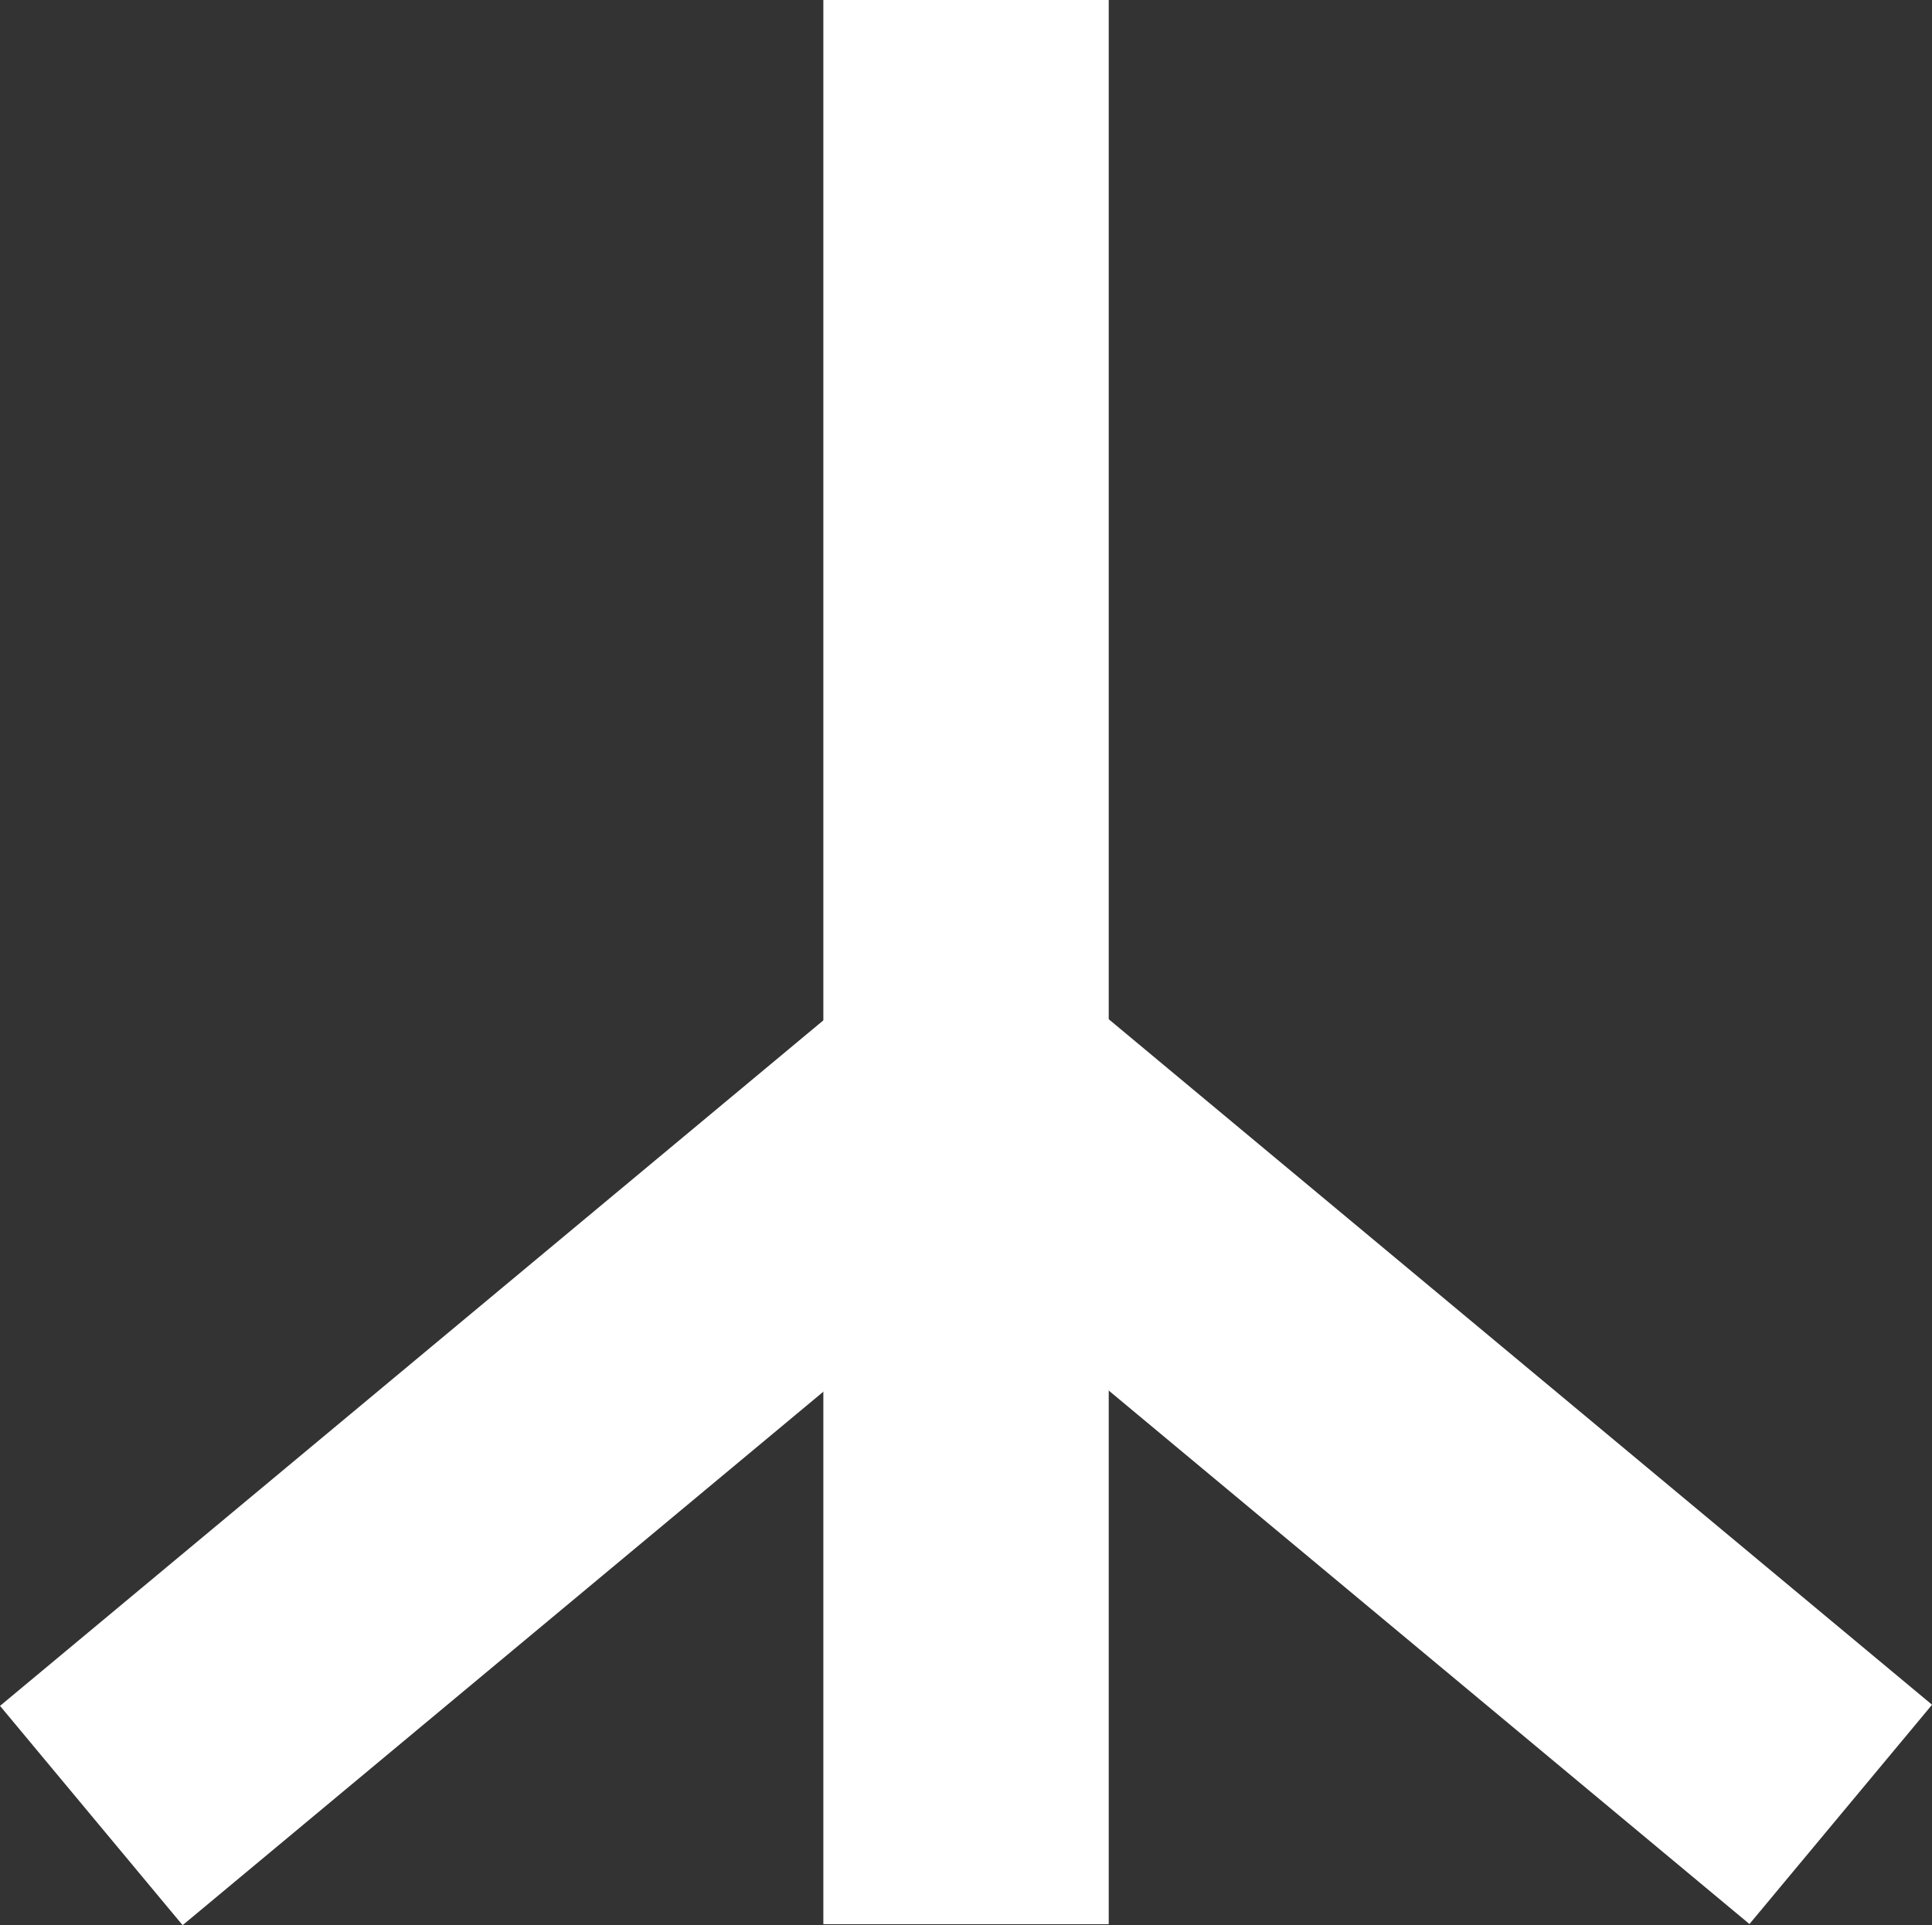 <svg id="fad5b548-6d89-4ff5-87ad-10bcbd7fc90a" data-name="Death" xmlns="http://www.w3.org/2000/svg" viewBox="0 0 270.81 269.86"><rect x="0" y="0" width="270.81" height="269.86" fill="#333333" stroke="none"/><defs><style>.b49d3a89-3f07-416b-b8b6-9d79c7224b51{fill:#231f20;stroke:#fff;stroke-miterlimit:10;stroke-width:40px;}</style></defs><title>death-rune</title><line class="b49d3a89-3f07-416b-b8b6-9d79c7224b51" x1="135.41" x2="135.41" y2="269.72"/><line class="b49d3a89-3f07-416b-b8b6-9d79c7224b51" x1="135.41" y1="152.4" x2="12.8" y2="254.49"/><line class="b49d3a89-3f07-416b-b8b6-9d79c7224b51" x1="258.02" y1="254.33" x2="135.41" y2="152.24"/></svg>